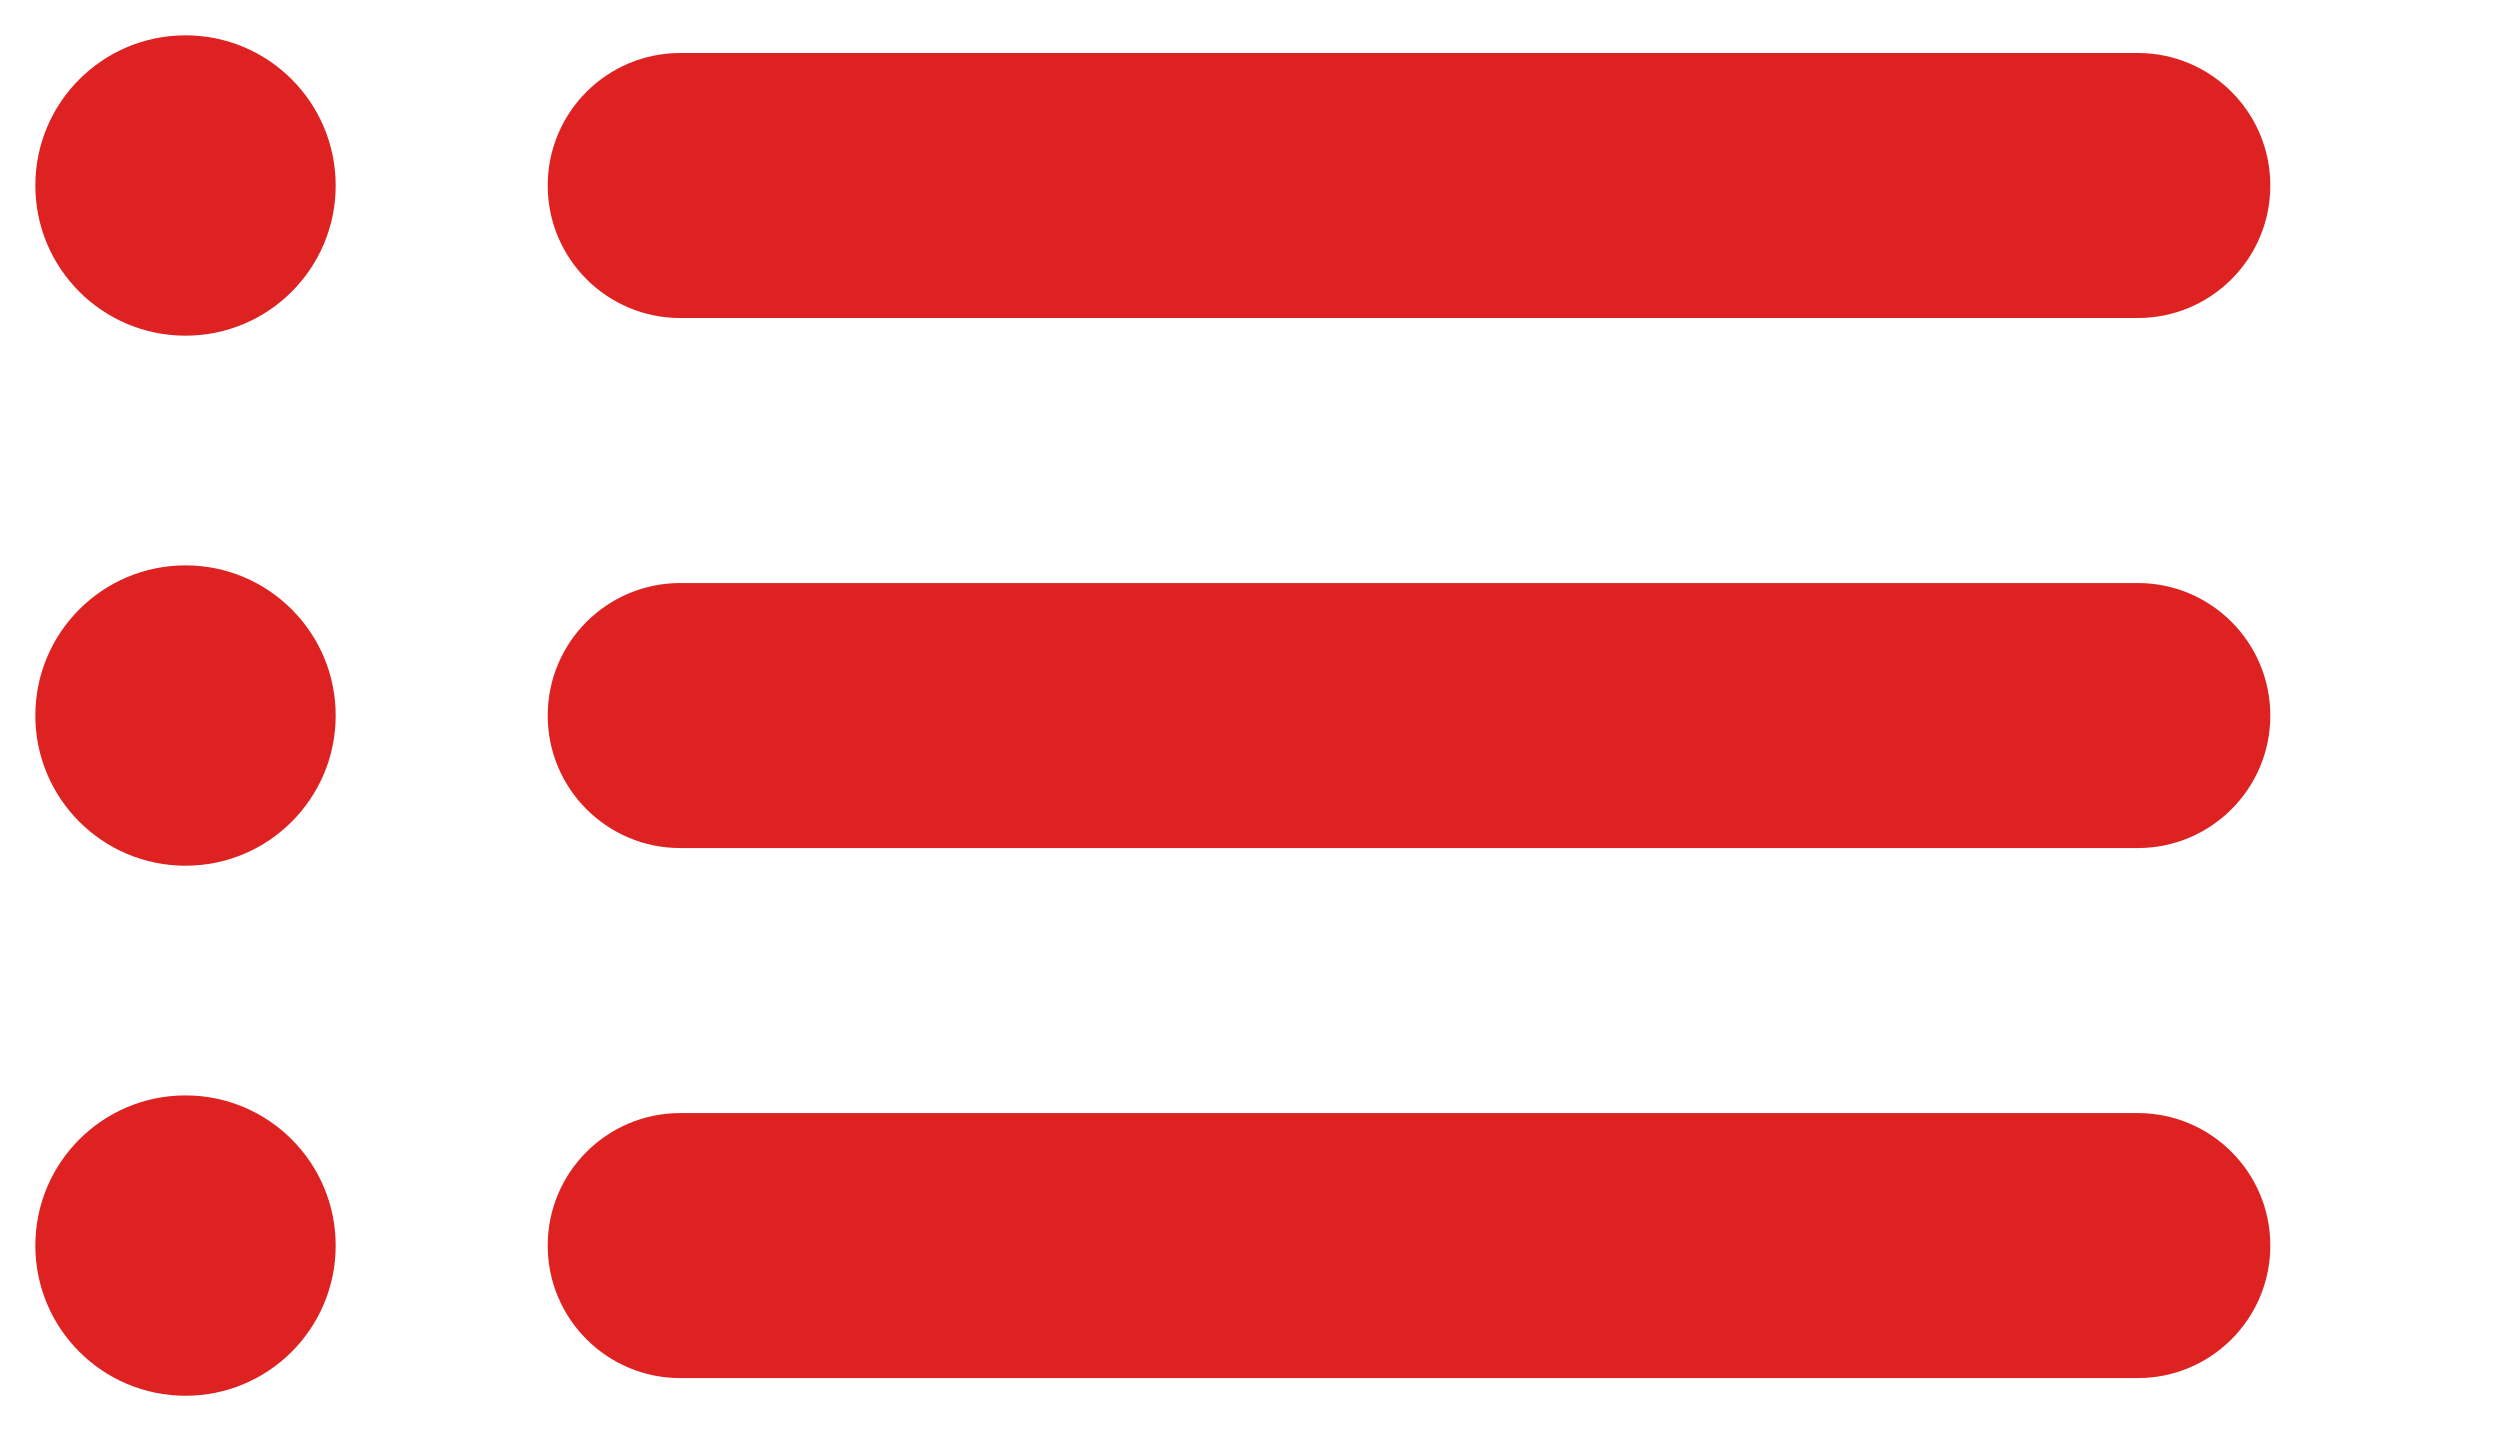 <svg width="283" height="163" viewBox="0 0 283 163" fill="none" xmlns="http://www.w3.org/2000/svg">
<path d="M21 38C30.389 38 38 30.389 38 21C38 11.611 30.389 4 21 4C11.611 4 4 11.611 4 21C4 30.389 11.611 38 21 38Z" fill="#DE2222"/>
<path d="M242 6H77C68.716 6 62 12.716 62 21C62 29.284 68.716 36 77 36H242C250.284 36 257 29.284 257 21C257 12.716 250.284 6 242 6Z" fill="#DE2222"/>
<path d="M21 98C30.389 98 38 90.389 38 81C38 71.611 30.389 64 21 64C11.611 64 4 71.611 4 81C4 90.389 11.611 98 21 98Z" fill="#DE2222"/>
<path d="M242 66H77C68.716 66 62 72.716 62 81C62 89.284 68.716 96 77 96H242C250.284 96 257 89.284 257 81C257 72.716 250.284 66 242 66Z" fill="#DE2222"/>
<path d="M21 158C30.389 158 38 150.389 38 141C38 131.611 30.389 124 21 124C11.611 124 4 131.611 4 141C4 150.389 11.611 158 21 158Z" fill="#DE2222"/>
<path d="M242 126H77C68.716 126 62 132.716 62 141C62 149.284 68.716 156 77 156H242C250.284 156 257 149.284 257 141C257 132.716 250.284 126 242 126Z" fill="#DE2222"/>
</svg>
